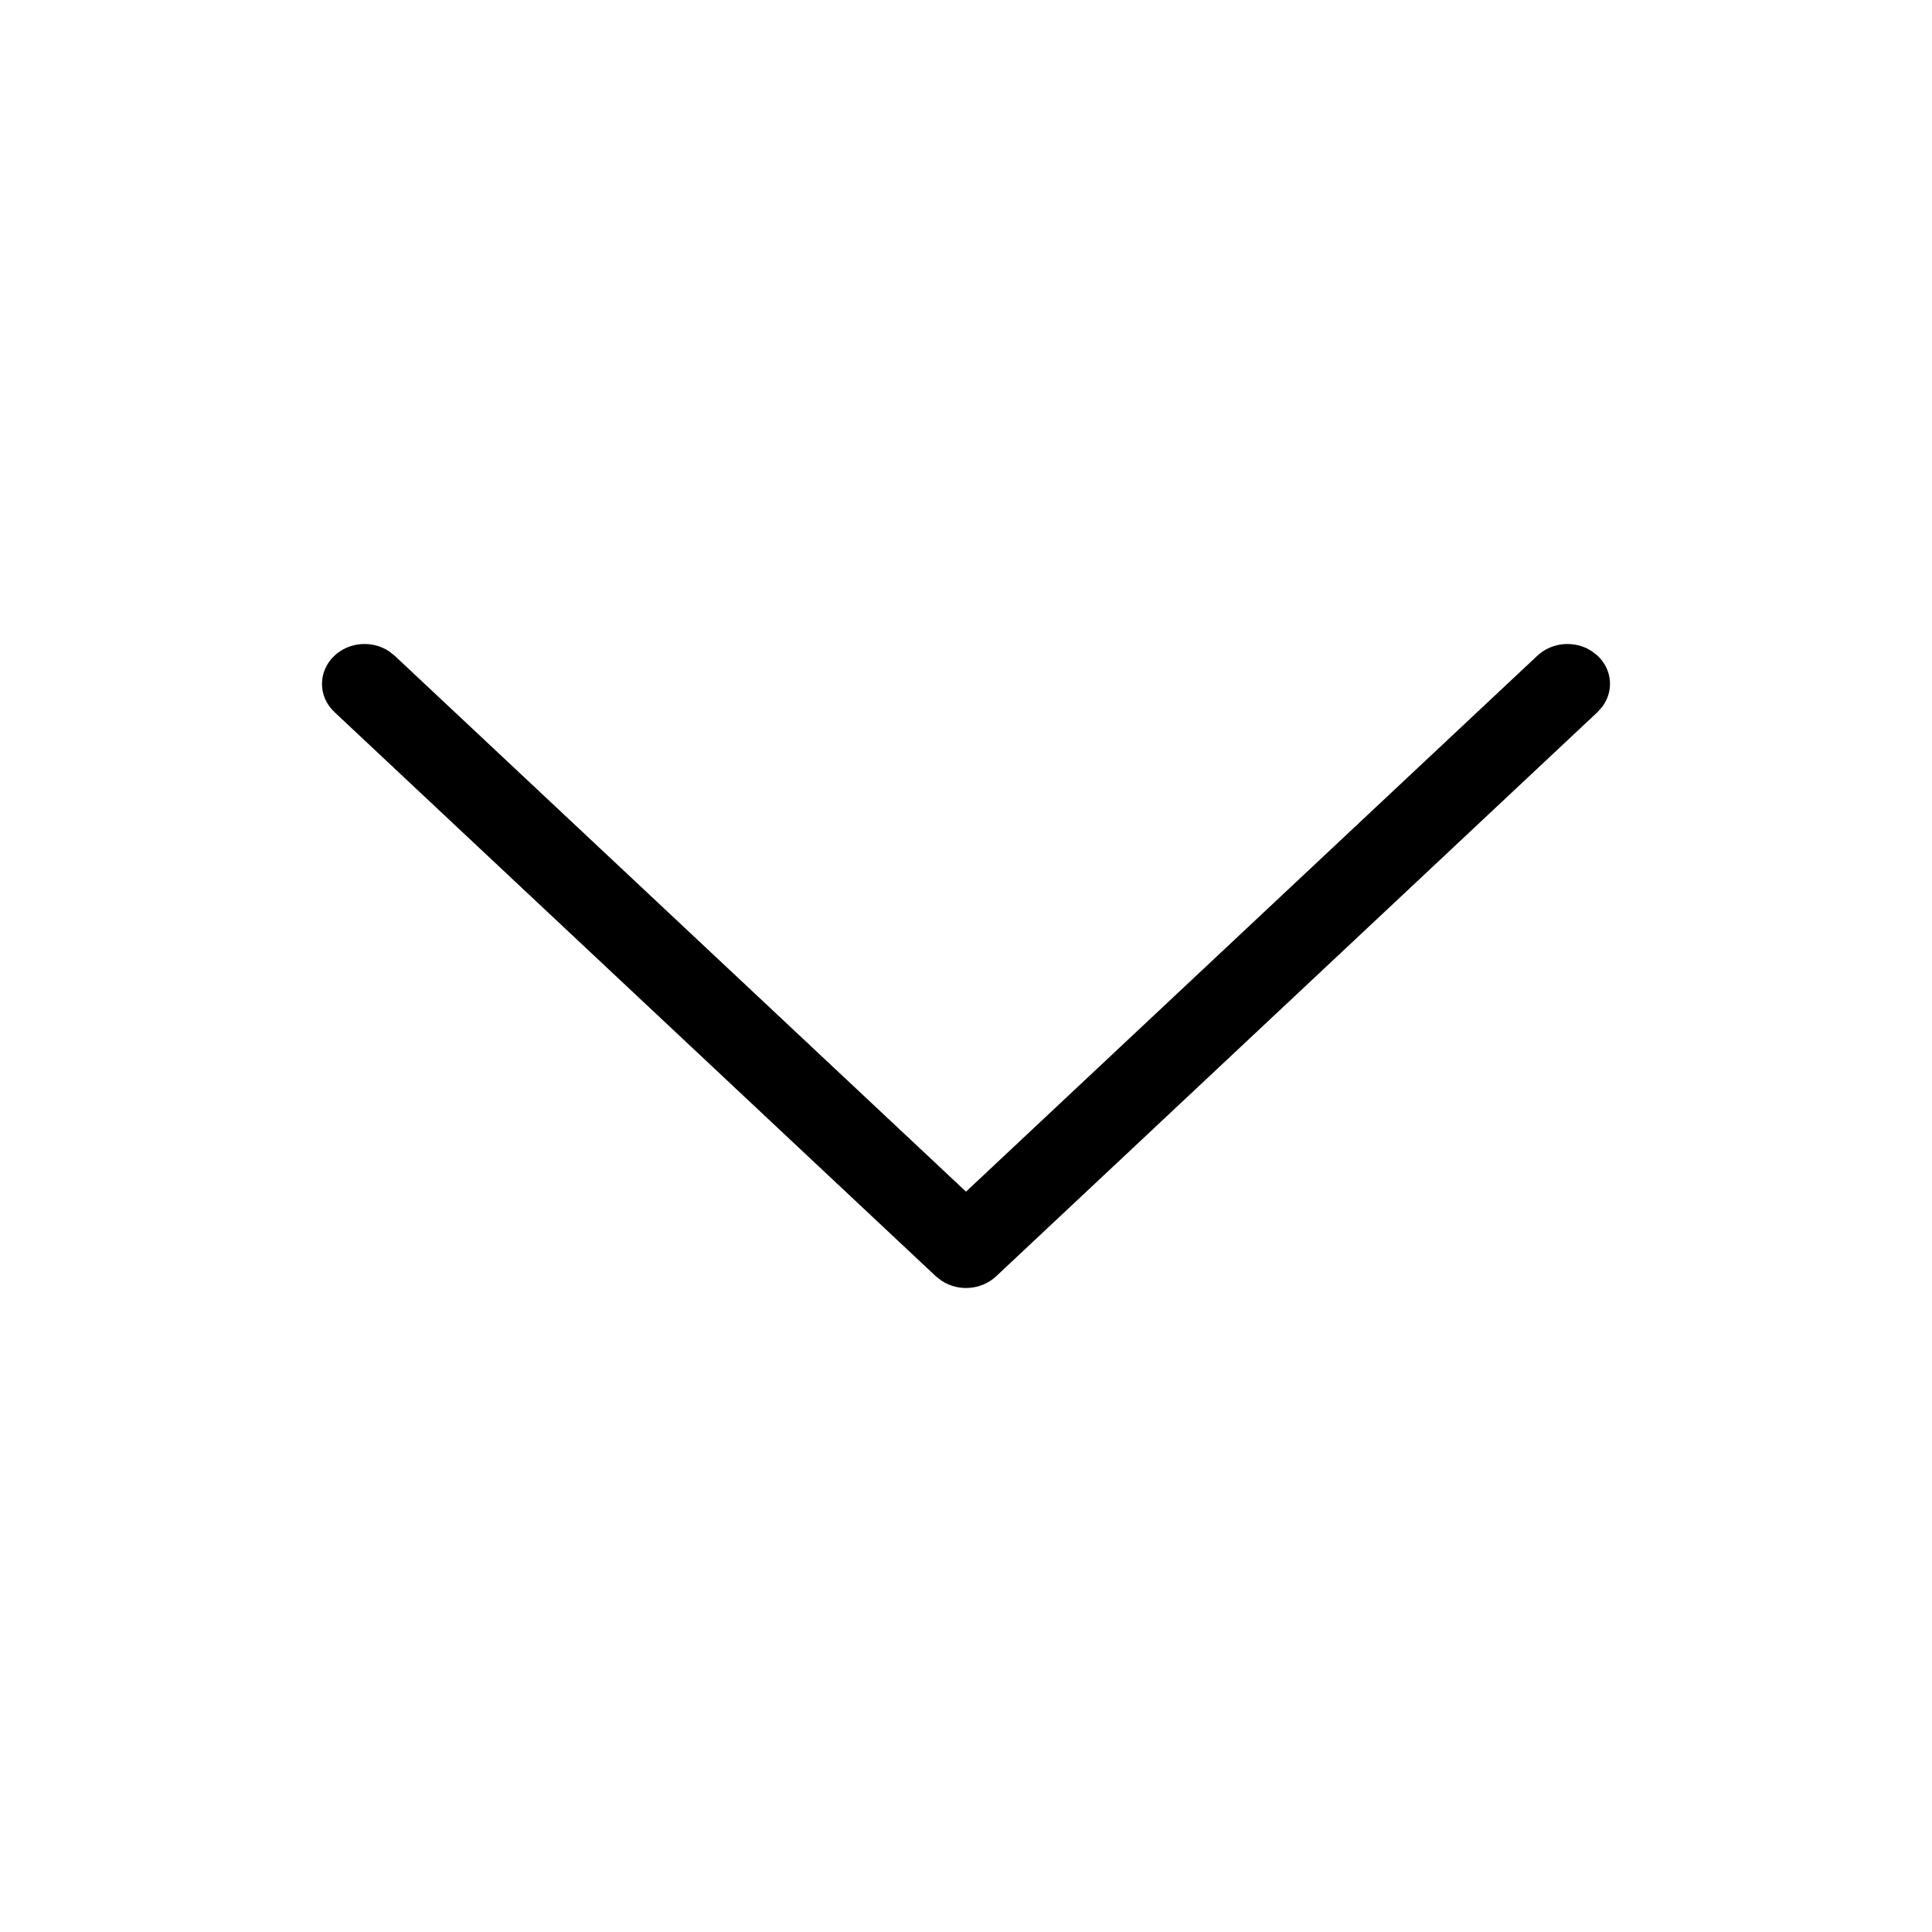 <svg viewBox="0 0 24 24" fill="none" xmlns="http://www.w3.org/2000/svg">
<path d="M4.155 8.846C3.948 8.652 3.948 8.339 4.155 8.145C4.338 7.973 4.623 7.954 4.829 8.088L4.902 8.145L12 14.803L19.098 8.145C19.282 7.973 19.566 7.954 19.772 8.088L19.845 8.145C20.029 8.317 20.049 8.584 19.906 8.777L19.845 8.846L12.374 15.855C12.19 16.027 11.905 16.046 11.7 15.912L11.626 15.855L4.155 8.846Z" fill="currentColor"/>
</svg>

<!--#616161-->
